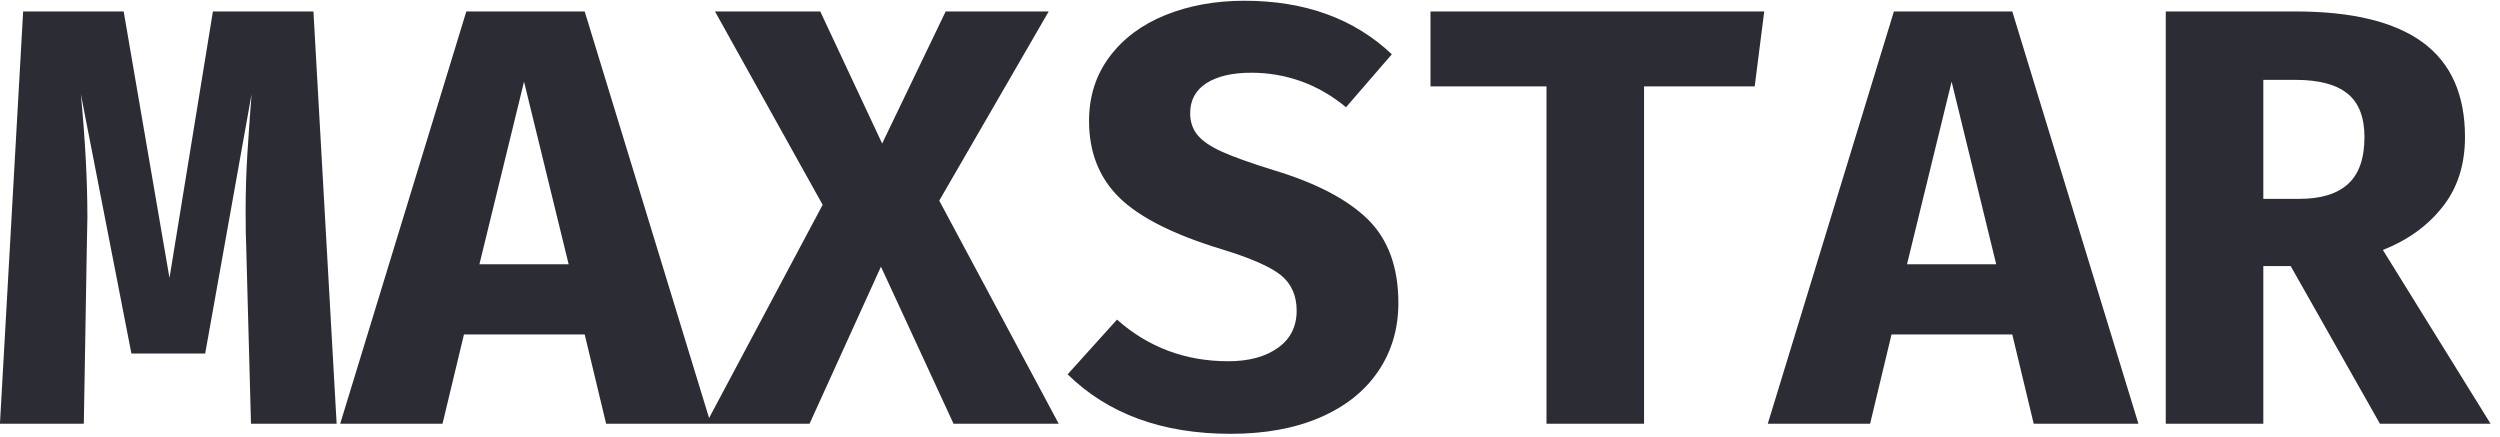 <svg width="183" height="32" viewBox="0 0 183 32" fill="none" xmlns="http://www.w3.org/2000/svg">
<path d="M22.944 0.839L24.642 31.015H18.372L18.023 18.082C17.994 17.444 17.98 16.573 17.98 15.47C17.98 14.018 18.023 12.601 18.11 11.22C18.198 9.844 18.299 8.401 18.415 6.891L15.019 25.877H9.619L5.918 6.891C6.237 10.23 6.397 13.234 6.397 15.905L6.353 18.213L6.136 31.015H-0.004L1.694 0.839H9.053L12.406 20.347L15.585 0.839H22.944ZM42.8 24.483H33.961L32.393 31.015H24.903L34.135 0.839H42.8L52.032 31.015H44.368L42.8 24.483ZM35.093 19.345H41.625L38.359 5.977L35.093 19.345ZM52.337 0.839H60.044L64.573 10.506L69.223 0.839H76.765L68.753 14.686L77.497 31.015H69.798L64.486 19.519L59.26 31.015H51.683L60.218 14.991L52.337 0.839ZM102.361 22.176C102.361 24.062 101.867 25.732 100.88 27.183C99.893 28.635 98.48 29.758 96.639 30.554C94.793 31.355 92.607 31.755 90.081 31.755C85.088 31.755 81.111 30.304 78.15 27.401L81.764 23.395C84.058 25.427 86.772 26.443 89.907 26.443C91.417 26.443 92.63 26.115 93.547 25.459C94.459 24.809 94.915 23.903 94.915 22.742C94.915 21.639 94.531 20.773 93.765 20.146C92.993 19.525 91.562 18.895 89.472 18.257C85.93 17.182 83.419 15.92 81.938 14.468C80.458 13.017 79.718 11.144 79.718 8.851C79.718 7.051 80.22 5.483 81.224 4.148C82.223 2.813 83.587 1.797 85.317 1.1C87.042 0.403 88.964 0.055 91.083 0.055C95.524 0.055 99.124 1.361 101.882 3.974L98.529 7.849C97.513 7.007 96.418 6.375 95.246 5.951C94.067 5.533 92.854 5.324 91.605 5.324C90.212 5.324 89.117 5.576 88.322 6.081C87.521 6.592 87.12 7.327 87.12 8.285C87.12 8.923 87.303 9.46 87.669 9.896C88.029 10.331 88.63 10.738 89.472 11.115C90.314 11.493 91.576 11.943 93.26 12.465C96.337 13.394 98.625 14.59 100.123 16.053C101.615 17.522 102.361 19.563 102.361 22.176ZM120.345 6.325V31.015H113.204V6.325H104.712V0.839H129.141L128.444 6.325H120.345ZM147.299 24.483H138.459L136.892 31.015H129.402L138.634 0.839H147.299L156.531 31.015H148.867L147.299 24.483ZM139.592 19.345H146.123L142.858 5.977L139.592 19.345ZM180.437 10.027C180.437 12.059 179.891 13.763 178.799 15.139C177.714 16.521 176.256 17.574 174.428 18.3L182.309 31.015H174.21L167.678 19.476H165.675V31.015H158.534V0.839H168.026C172.178 0.839 175.284 1.593 177.345 3.103C179.406 4.613 180.437 6.92 180.437 10.027ZM173.078 10.027C173.078 8.575 172.662 7.516 171.832 6.848C171.008 6.18 169.739 5.846 168.026 5.846H165.675V14.555H168.331C169.899 14.555 171.08 14.192 171.876 13.467C172.677 12.741 173.078 11.594 173.078 10.027Z" fill="#2C2C35"/>
</svg>
